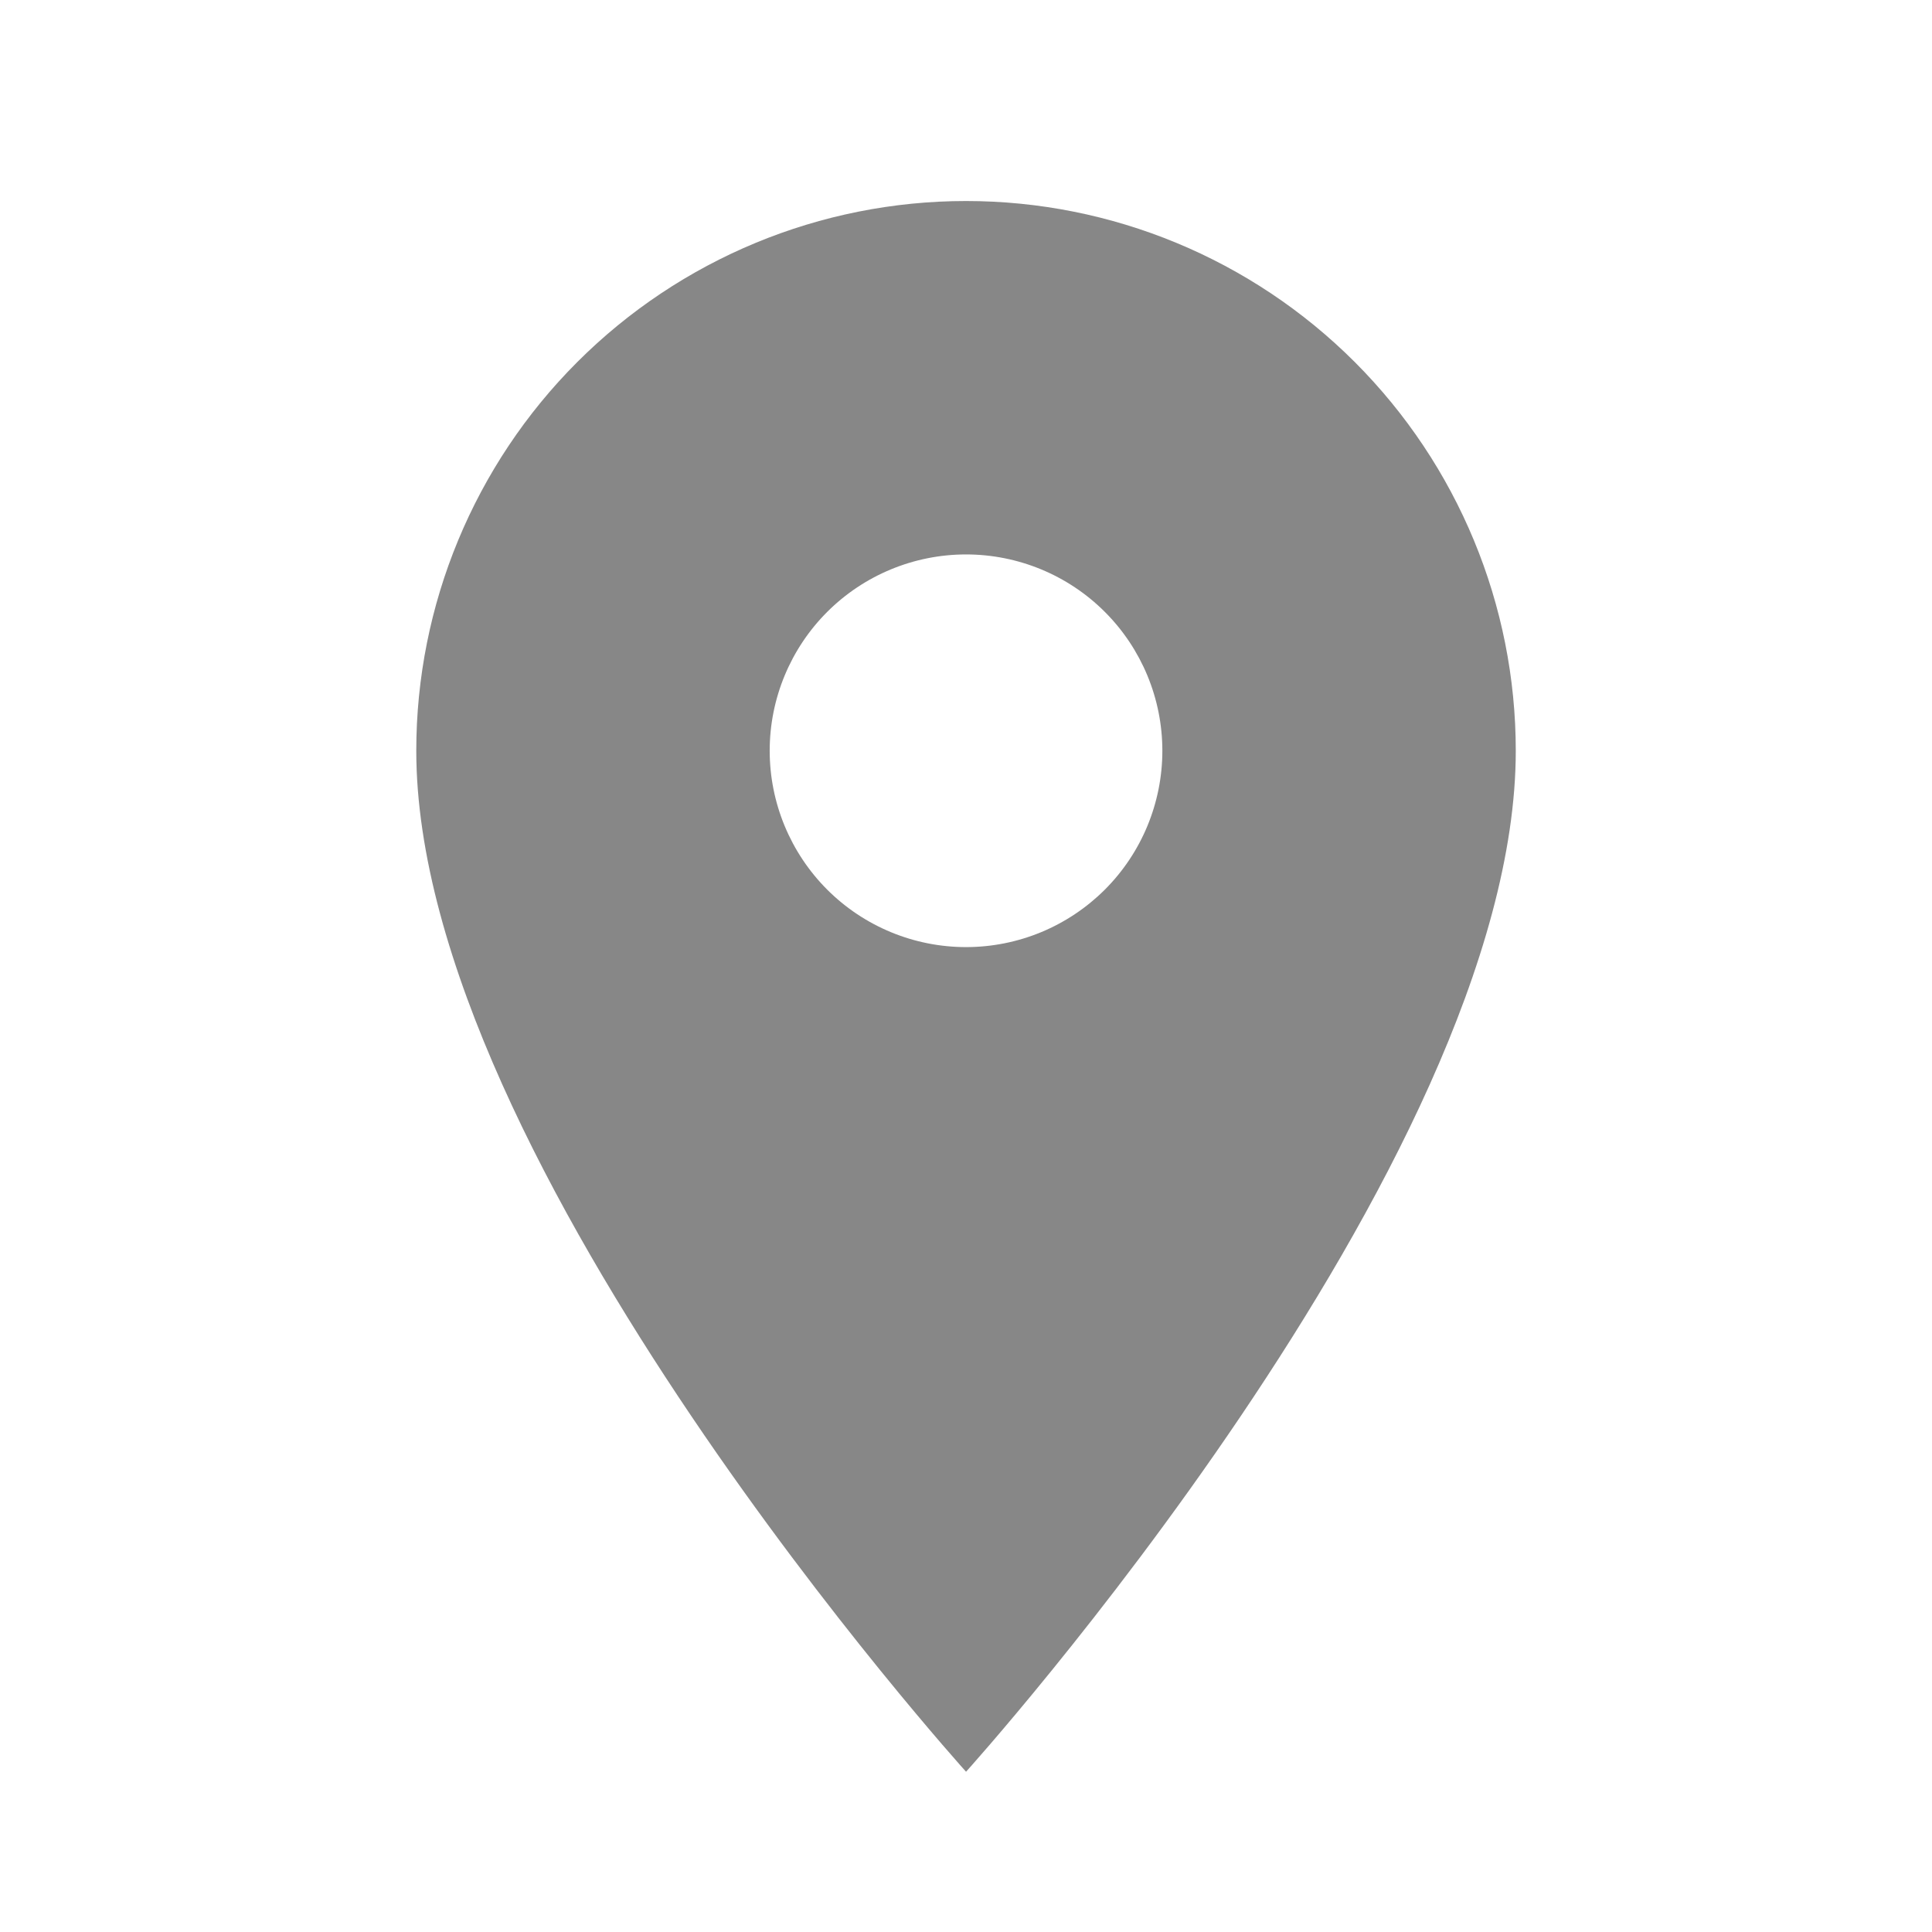 <svg width="41" height="41" viewBox="0 0 41 41" fill="none" xmlns="http://www.w3.org/2000/svg">
<path d="M20.501 20.099C19.396 20.099 18.336 19.66 17.554 18.879C16.773 18.097 16.334 17.037 16.334 15.932C16.334 14.827 16.773 13.767 17.554 12.986C18.336 12.205 19.396 11.766 20.501 11.766C21.606 11.766 22.666 12.205 23.447 12.986C24.228 13.767 24.667 14.827 24.667 15.932C24.667 16.48 24.559 17.021 24.35 17.527C24.141 18.032 23.834 18.492 23.447 18.879C23.06 19.265 22.601 19.572 22.095 19.782C21.59 19.991 21.048 20.099 20.501 20.099ZM20.501 4.266C17.407 4.266 14.439 5.495 12.251 7.683C10.063 9.871 8.834 12.838 8.834 15.932C8.834 24.682 20.501 37.599 20.501 37.599C20.501 37.599 32.167 24.682 32.167 15.932C32.167 12.838 30.938 9.871 28.75 7.683C26.562 5.495 23.595 4.266 20.501 4.266Z" fill="#373737" fill-opacity="0.6"/>
</svg>
